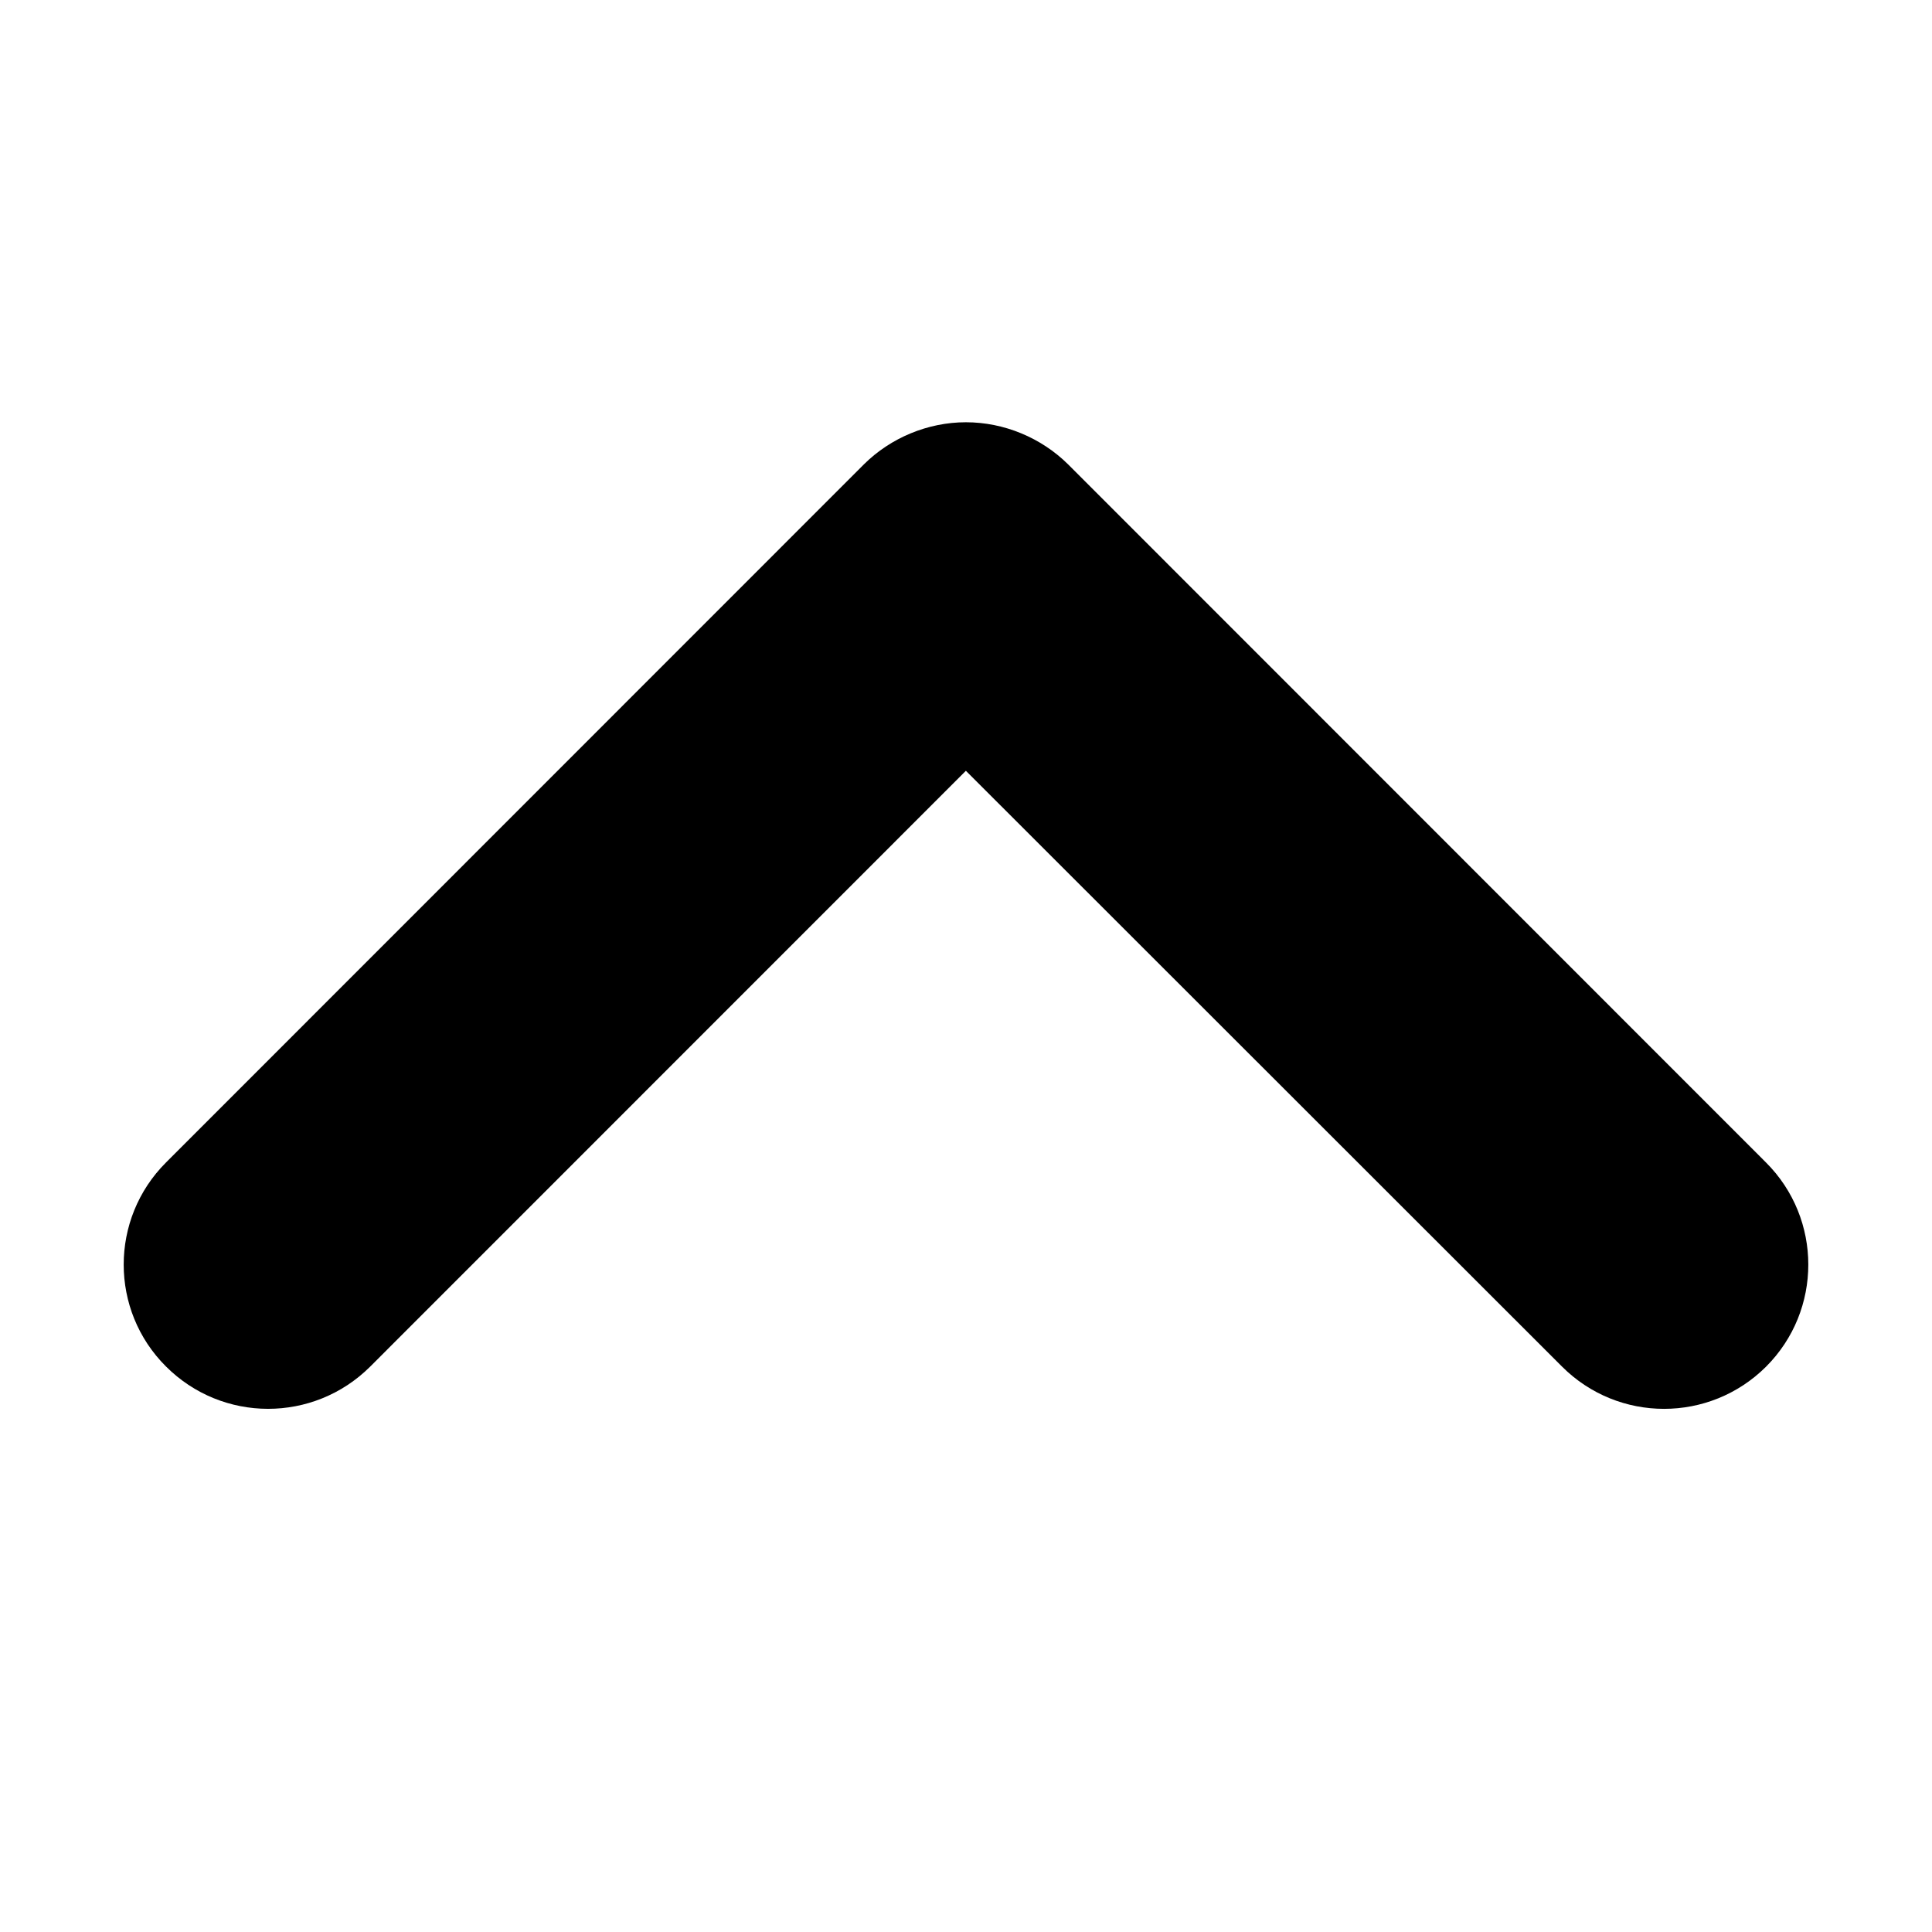 <?xml version="1.0" standalone="no"?><!DOCTYPE svg PUBLIC "-//W3C//DTD SVG 1.1//EN" "http://www.w3.org/Graphics/SVG/1.1/DTD/svg11.dtd"><svg t="1568038855162" class="icon" viewBox="0 0 1024 1024" version="1.1" xmlns="http://www.w3.org/2000/svg" p-id="1990" xmlns:xlink="http://www.w3.org/1999/xlink" width="100" height="100"><defs><style type="text/css"></style></defs><path d="M457.931 246.075 457.931 246.075c14.175-14.052 33.873-22.269 54.005-22.269l0 0c20.262 0 39.897 8.216 54.136 22.269l369.966 370.095 0 0c29.865 29.858 29.865 78.347 0 108.204l0 0c-29.913 29.794-78.218 29.794-108.075 0L511.936 408.537 196.163 724.375l0 0c-29.985 29.798-78.286 29.798-108.204-0.128l0 0c-29.863-29.73-29.863-78.219 0-108.076L457.931 246.075 457.931 246.075zM457.931 246.075" p-id="1991"></path></svg>